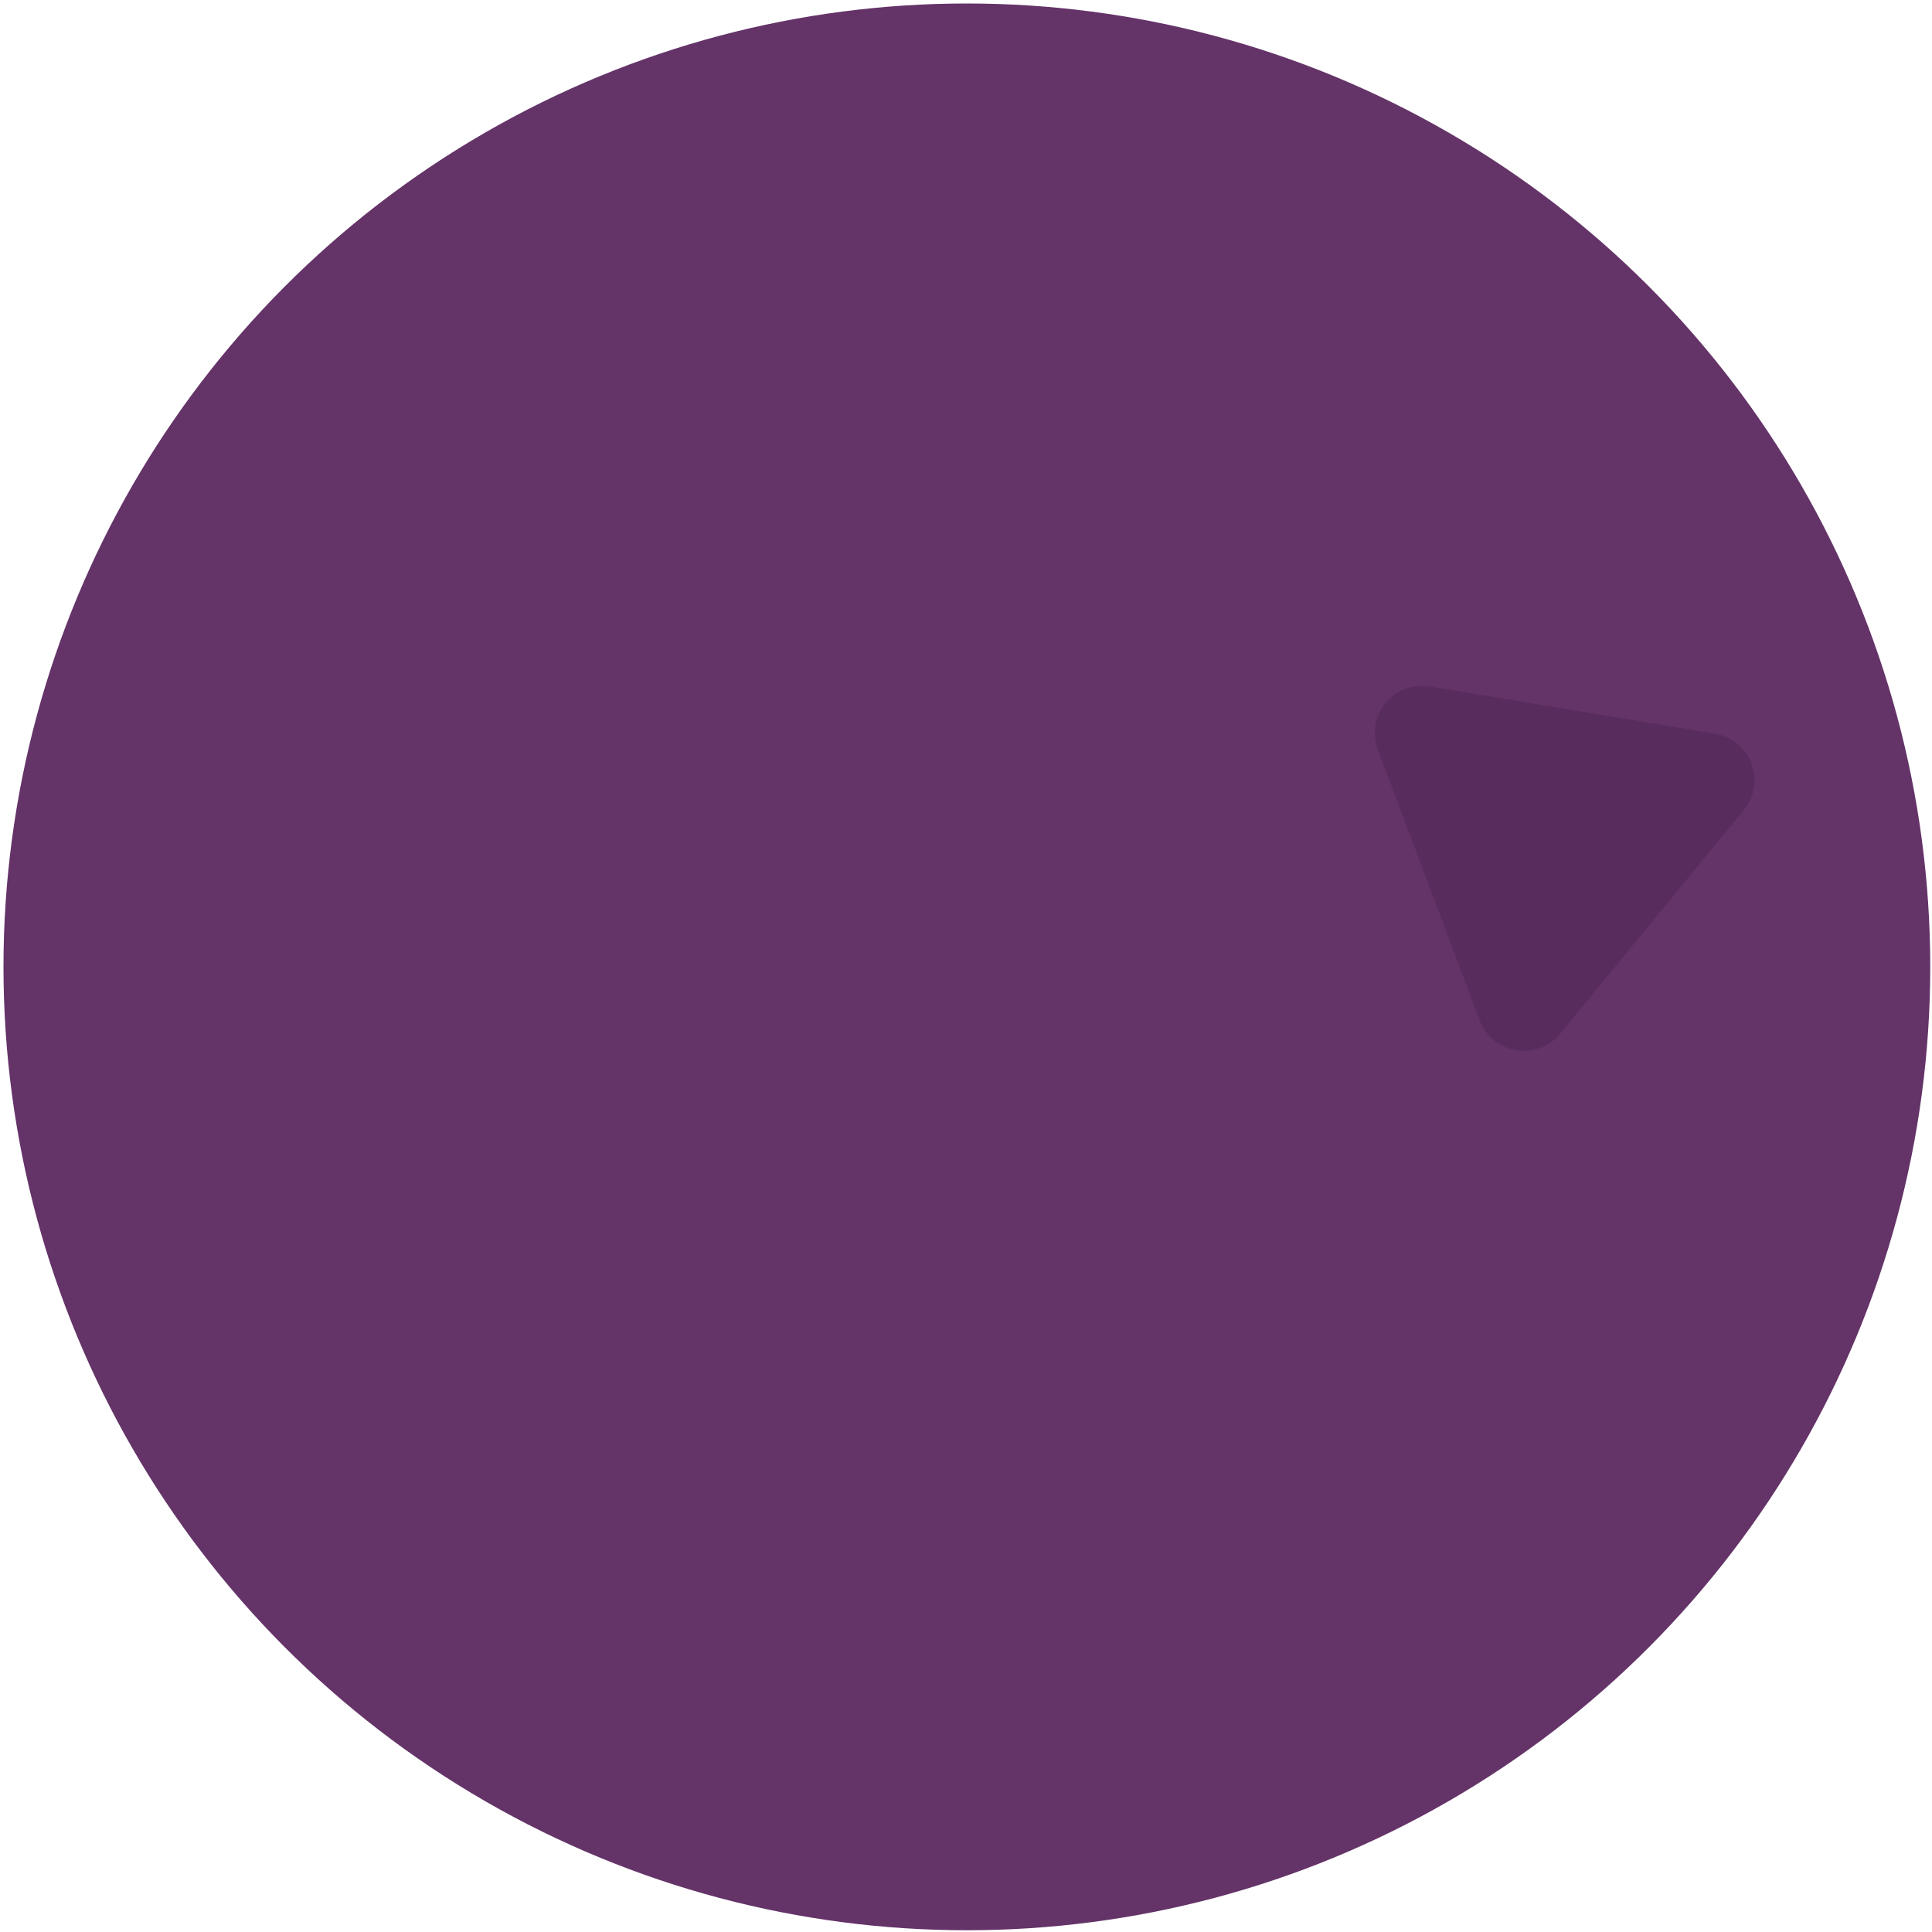 <svg width="369" height="369" viewBox="0 0 369 369" fill="none" xmlns="http://www.w3.org/2000/svg">
<circle cx="184.666" cy="184.666" r="184" fill="#643368"/>
<path d="M263.154 143.161C260.714 136.677 266.209 129.983 273.045 131.113L327.564 140.123C334.399 141.253 337.449 149.358 333.053 154.713L297.99 197.423C293.594 202.778 285.049 201.366 282.61 194.881L263.154 143.161Z" fill="#592C5E"/>
</svg>
